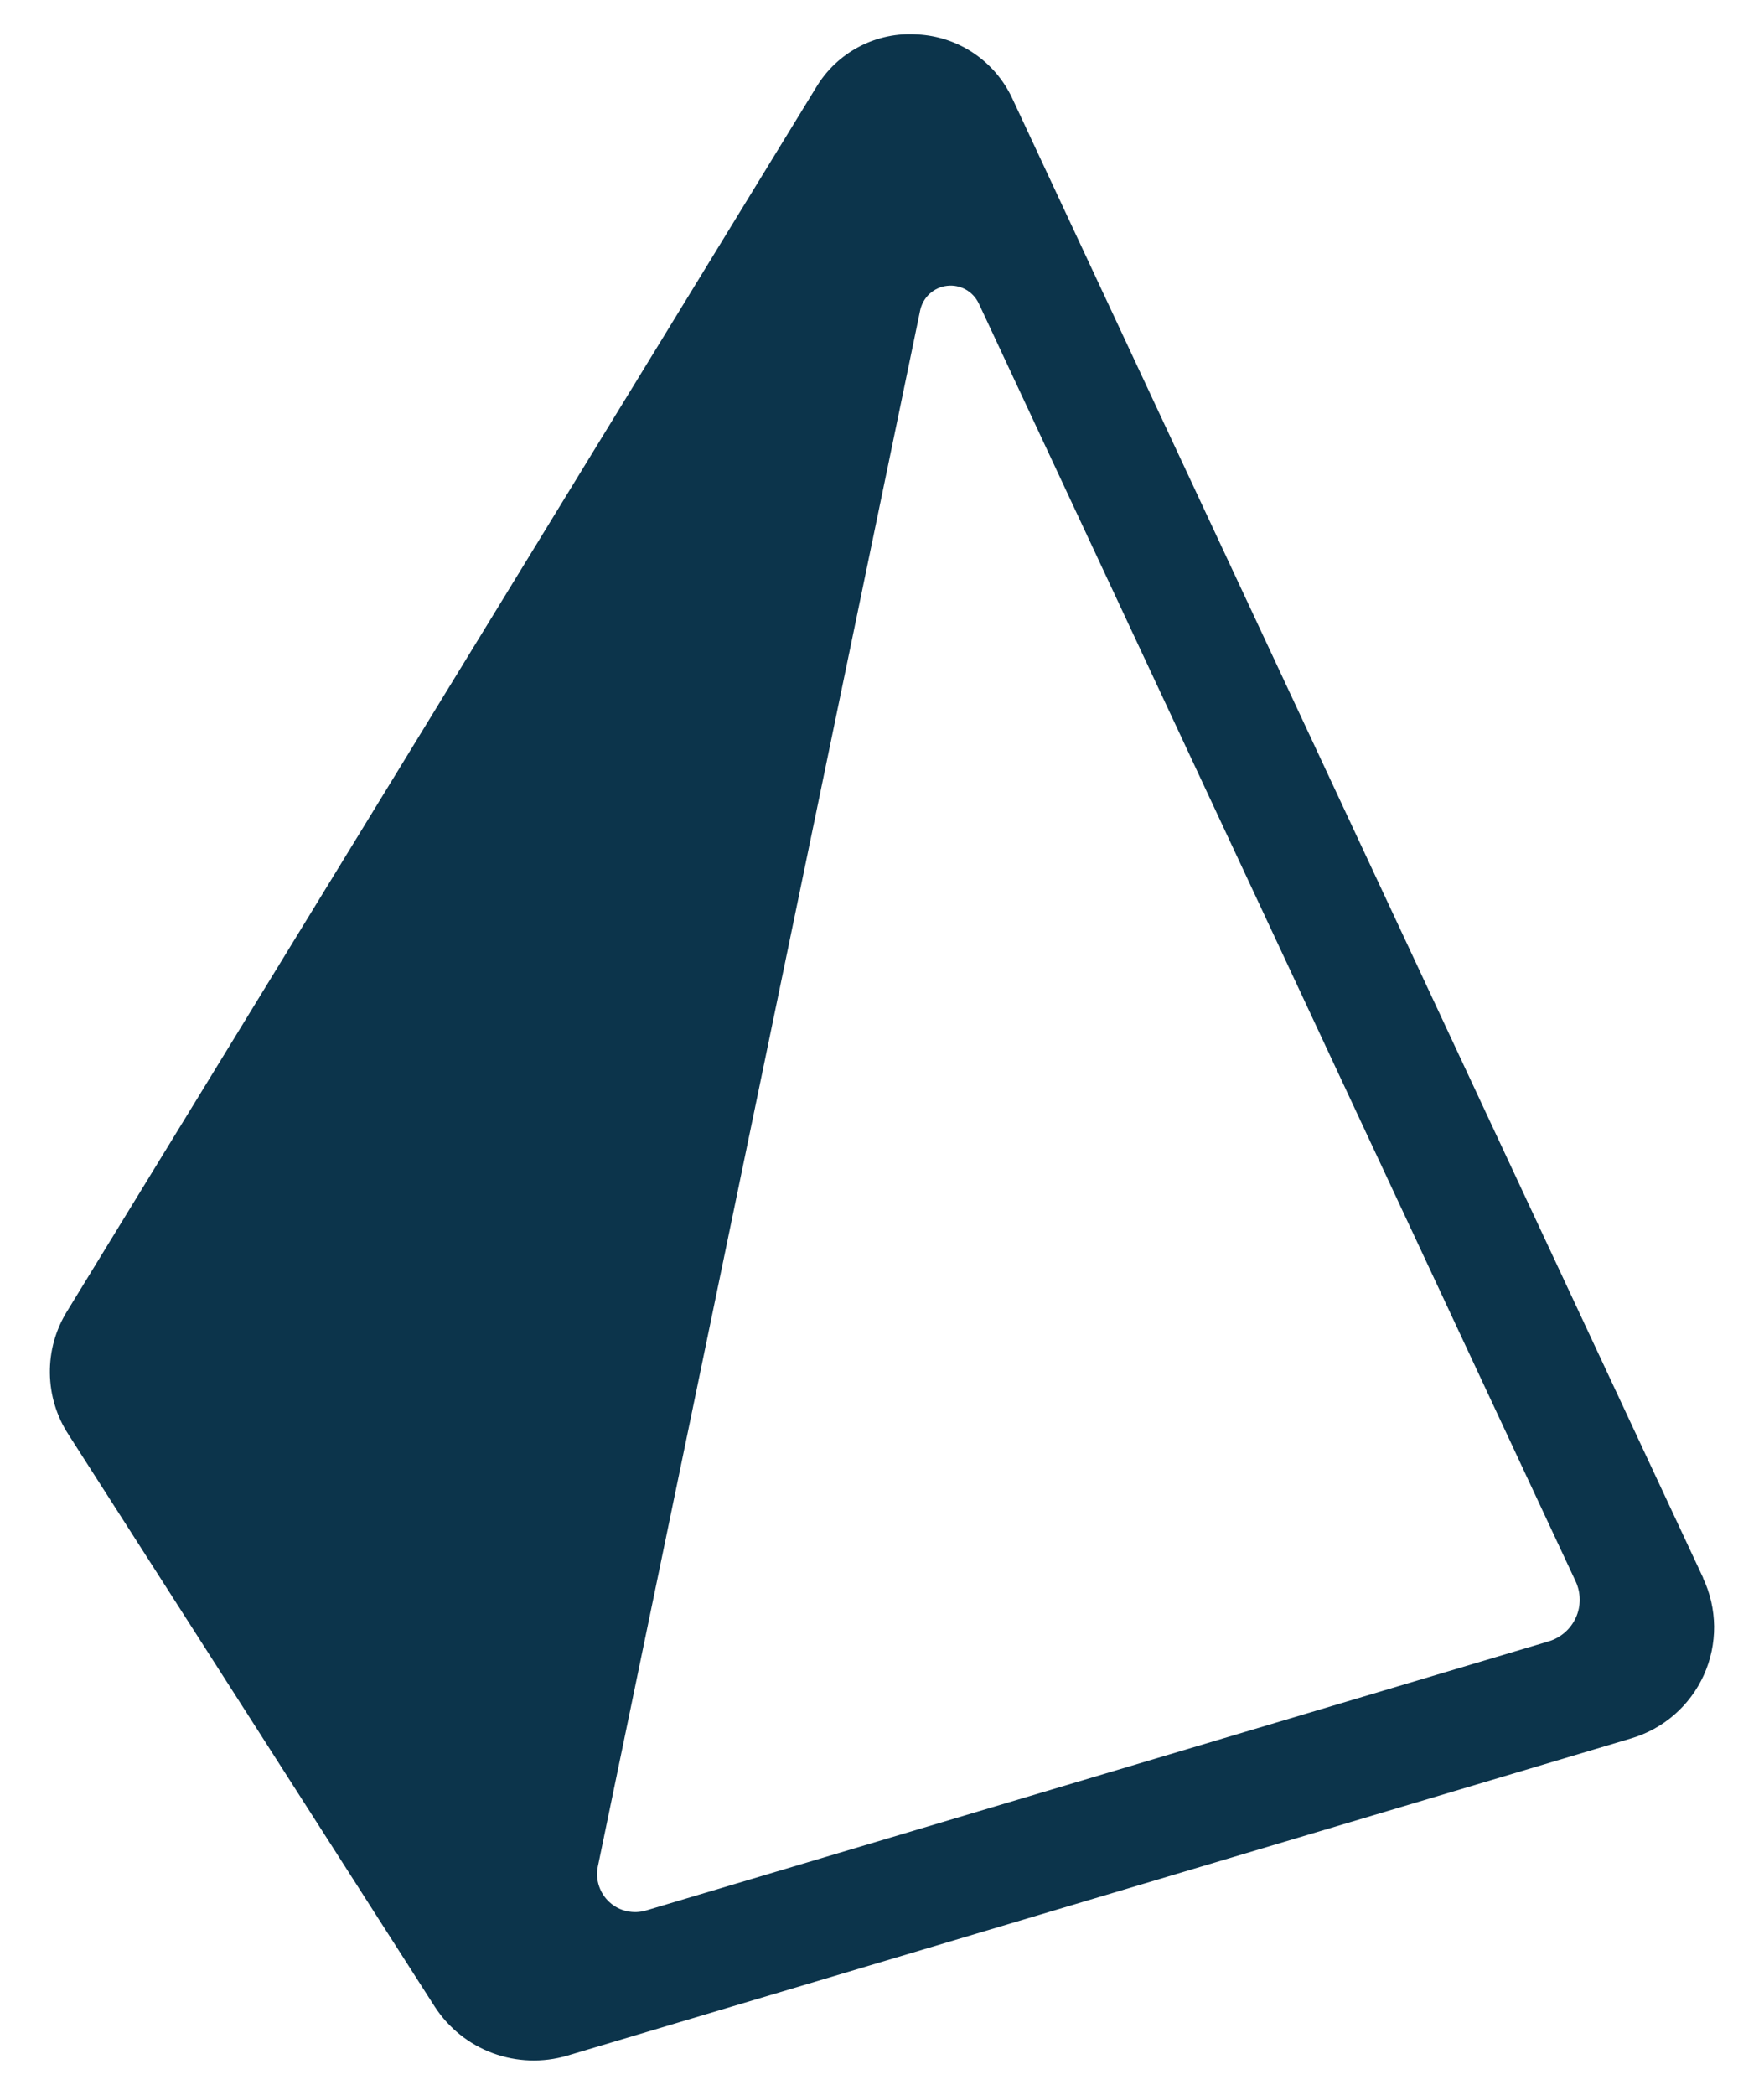 <svg width="32" height="38" viewBox="0 0 32 38" fill="none" xmlns="http://www.w3.org/2000/svg">
<g clip-path="url(#clip0_169_270)">
<path fill-rule="evenodd" clip-rule="evenodd" d="M28.088 29.776L11.72 34.656C11.606 34.69 11.485 34.694 11.369 34.668C11.252 34.642 11.145 34.586 11.057 34.506C10.969 34.426 10.903 34.324 10.866 34.211C10.828 34.098 10.821 33.977 10.845 33.86L16.693 5.627C16.718 5.512 16.778 5.407 16.865 5.328C16.953 5.248 17.063 5.198 17.18 5.185C17.297 5.171 17.415 5.194 17.519 5.252C17.622 5.309 17.704 5.397 17.755 5.504L28.582 28.684C28.63 28.787 28.656 28.899 28.657 29.013C28.658 29.127 28.634 29.24 28.587 29.343C28.54 29.447 28.471 29.54 28.385 29.614C28.299 29.689 28.198 29.744 28.088 29.776ZM30.896 28.623L18.363 1.784C18.209 1.453 17.967 1.17 17.665 0.966C17.362 0.761 17.009 0.644 16.645 0.625C16.28 0.599 15.915 0.675 15.591 0.844C15.267 1.013 14.995 1.268 14.807 1.582L1.216 23.788C1.008 24.124 0.9 24.512 0.905 24.907C0.909 25.302 1.025 25.688 1.24 26.019L7.886 36.4C8.137 36.787 8.506 37.084 8.939 37.244C9.372 37.404 9.845 37.42 10.288 37.29L29.582 31.537C29.873 31.452 30.143 31.305 30.372 31.106C30.601 30.907 30.784 30.661 30.909 30.384C31.034 30.107 31.097 29.807 31.095 29.503C31.092 29.2 31.024 28.9 30.894 28.626L30.896 28.623Z" fill="#0C344B"/>
</g>
<defs>
<clipPath id="clip0_169_270">
<rect width="32" height="38" fill="white"/>
</clipPath>
</defs>
</svg>
